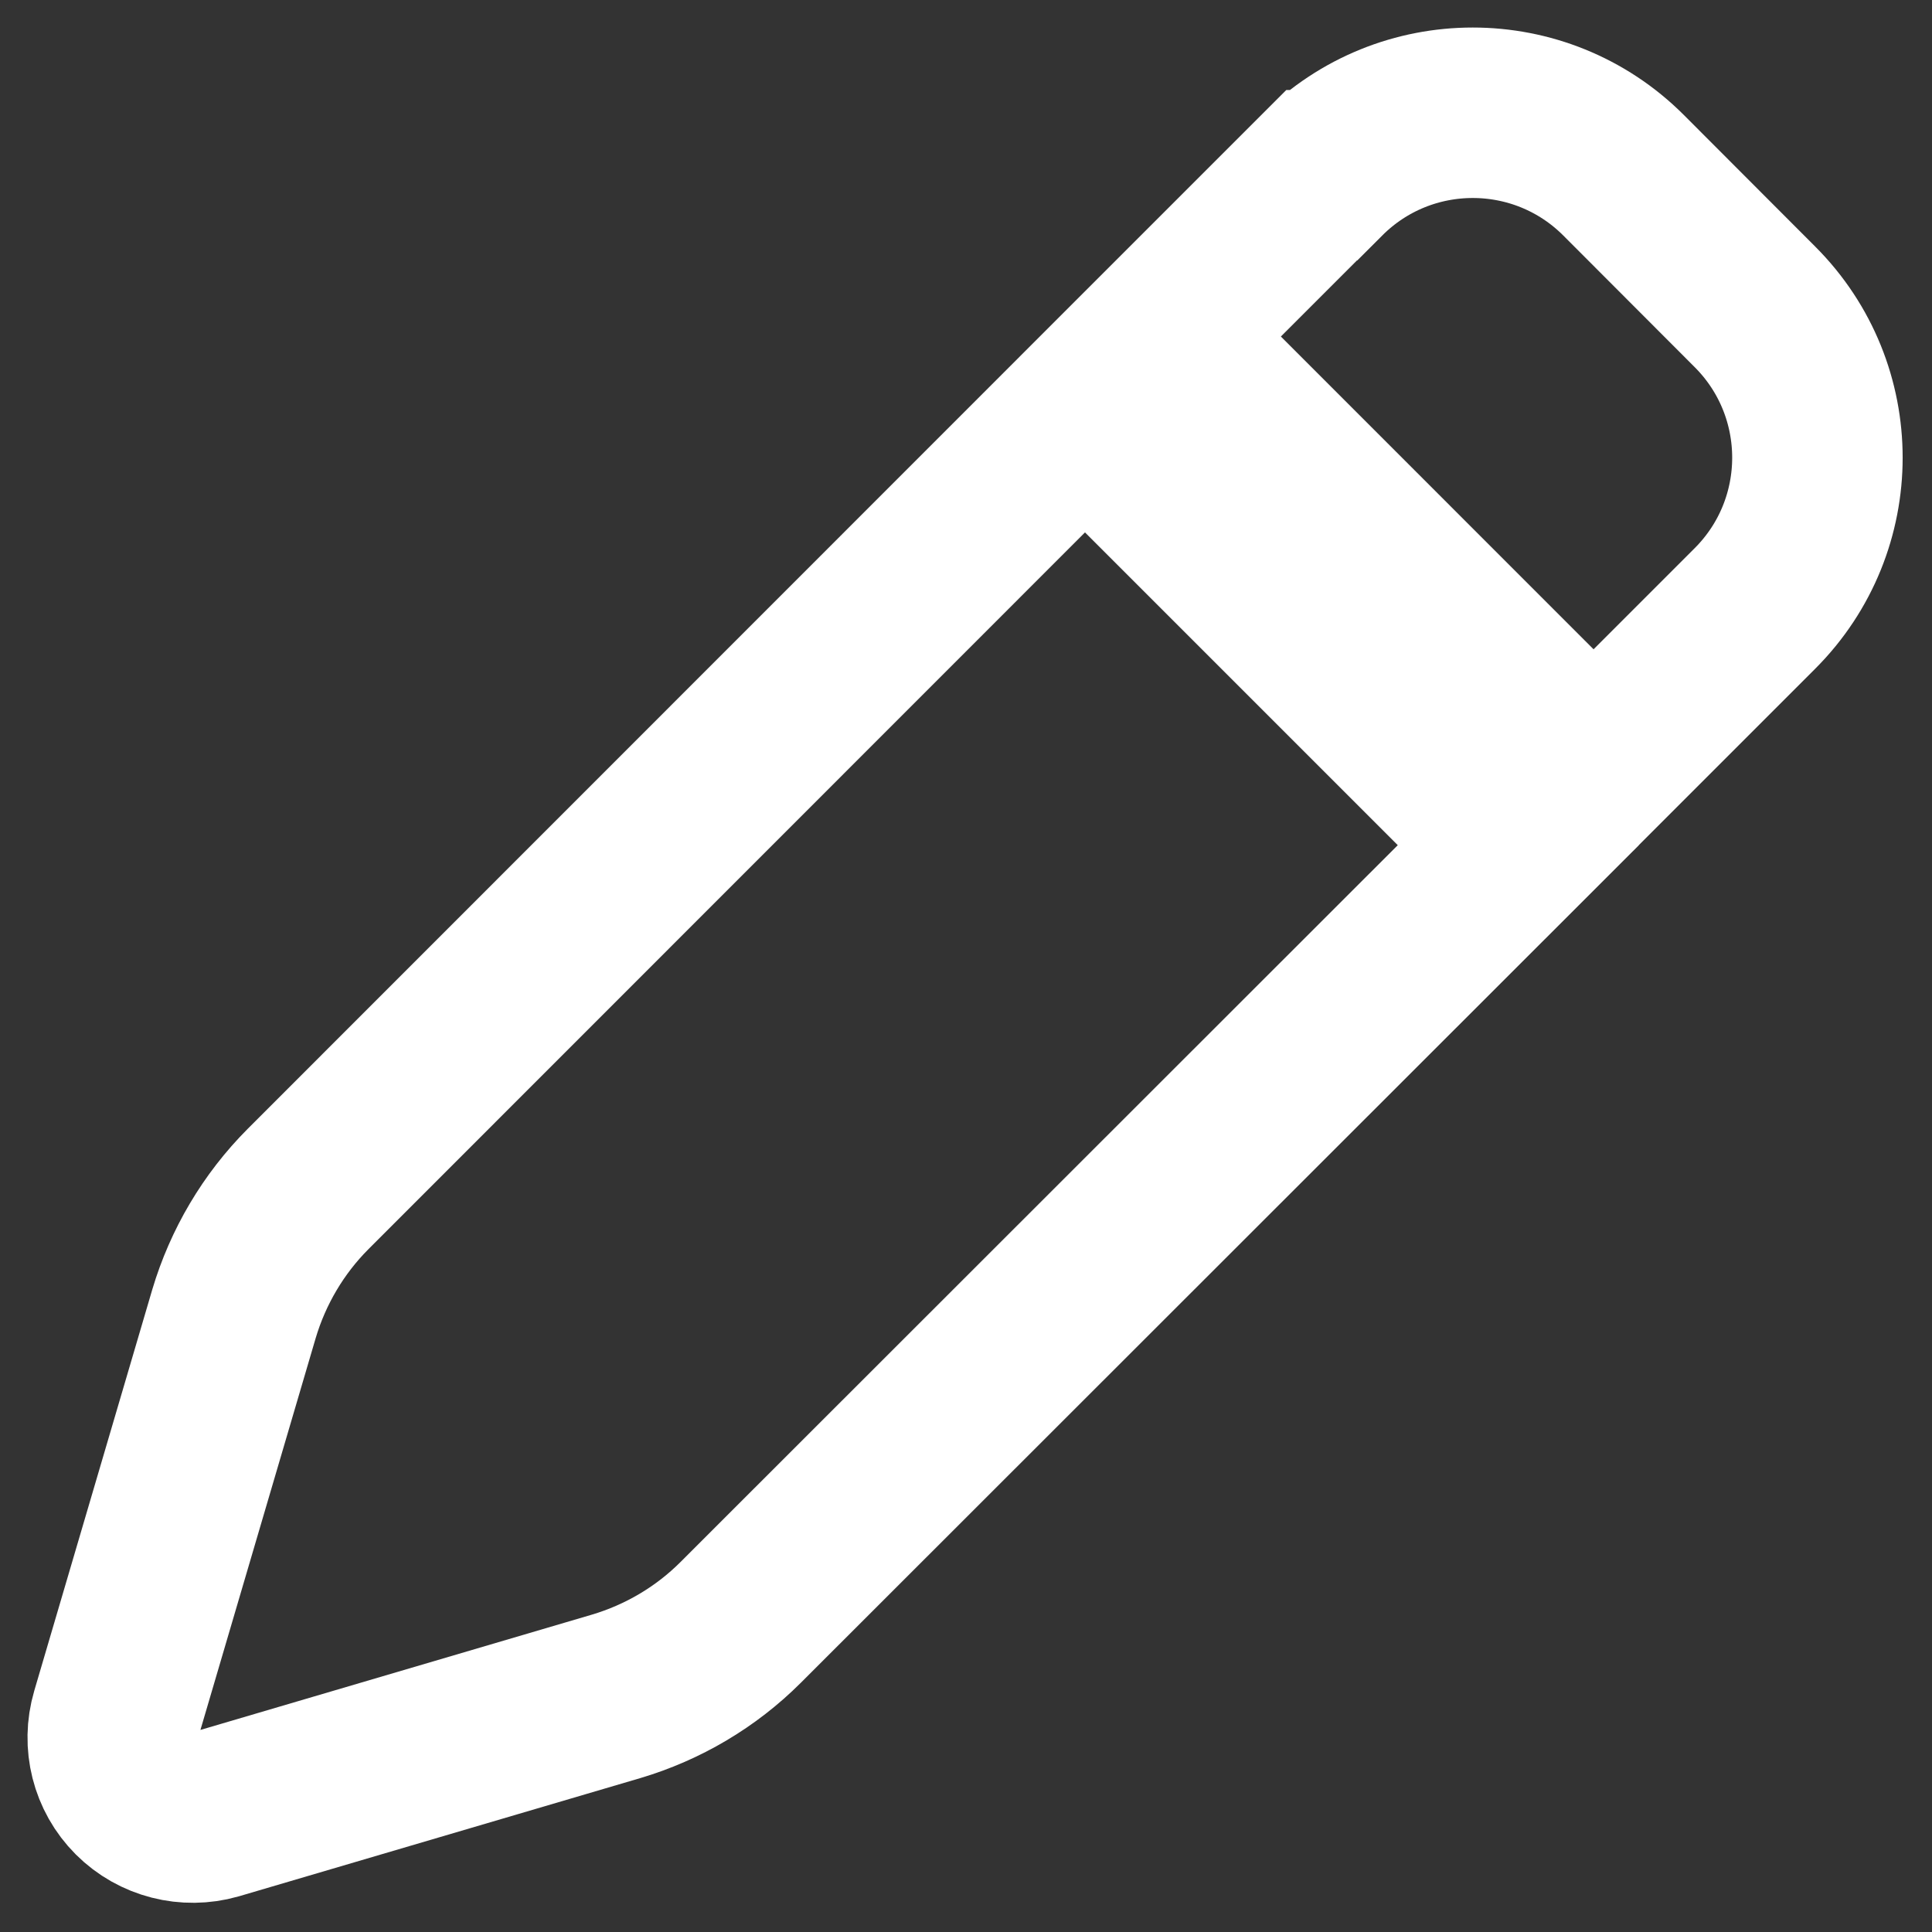 <svg width="17" height="17" viewBox="0 0 17 17" fill="none" xmlns="http://www.w3.org/2000/svg">
<rect x="0" y="0" width="17" height="17" fill="#333333" stroke="none"/>
<path d="M11.629 1.542L10.21 2.961L14.022 6.774L15.442 5.354C16.175 4.621 16.175 3.433 15.442 2.7L14.286 1.542C13.553 0.809 12.365 0.809 11.632 1.542H11.629ZM9.547 3.624L2.71 10.463C2.405 10.769 2.182 11.147 2.059 11.56L1.021 15.089C0.948 15.338 1.015 15.605 1.197 15.787C1.379 15.969 1.646 16.036 1.892 15.966L5.42 14.927C5.834 14.804 6.212 14.581 6.517 14.276L13.36 7.437L9.547 3.624Z" stroke="white" stroke-width="1.5"/>
</svg>
